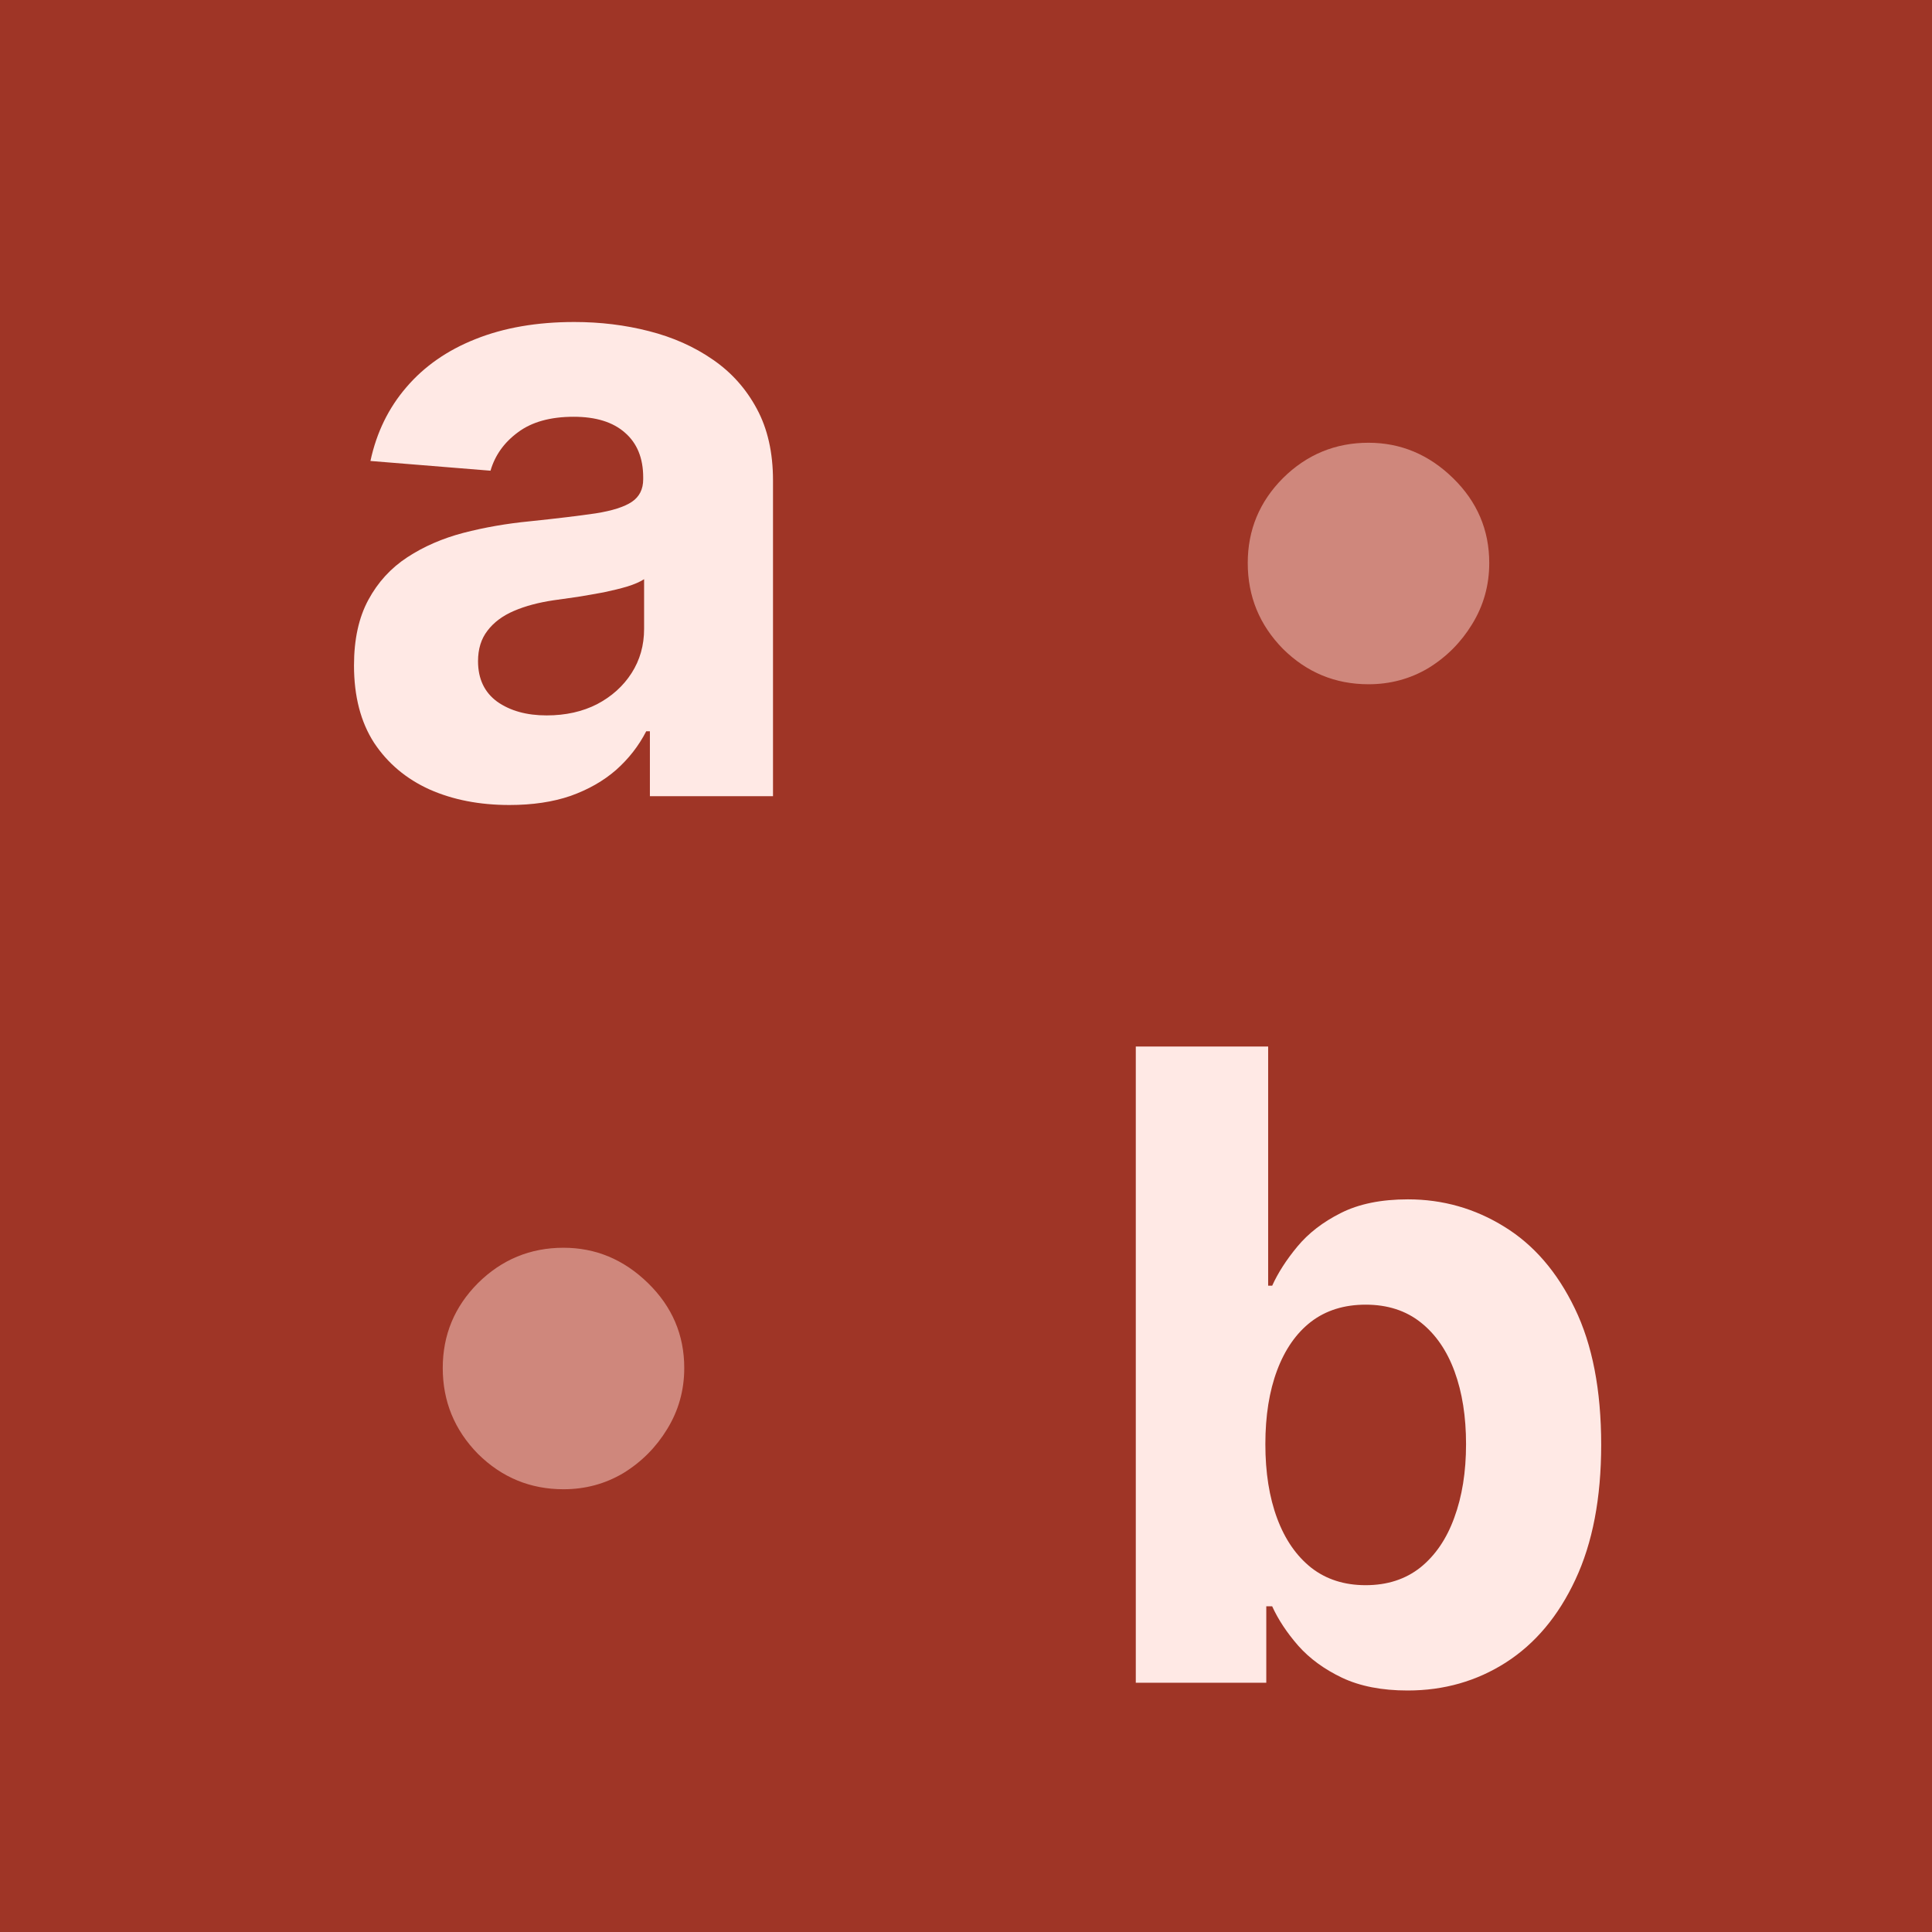<svg width="96" height="96" viewBox="0 0 96 96" fill="none" xmlns="http://www.w3.org/2000/svg">
<rect width="96" height="96" fill="#9F3526"/>
<path d="M25.312 40C23.828 40 22.506 39.743 21.345 39.228C20.184 38.703 19.266 37.931 18.589 36.911C17.923 35.881 17.59 34.599 17.59 33.065C17.59 31.773 17.827 30.688 18.302 29.809C18.776 28.931 19.422 28.225 20.24 27.69C21.057 27.155 21.986 26.751 23.026 26.478C24.076 26.206 25.176 26.014 26.327 25.903C27.679 25.762 28.77 25.63 29.597 25.509C30.425 25.378 31.026 25.186 31.399 24.934C31.773 24.681 31.96 24.308 31.96 23.813V23.722C31.96 22.763 31.657 22.021 31.051 21.497C30.456 20.972 29.608 20.709 28.507 20.709C27.346 20.709 26.423 20.967 25.736 21.481C25.05 21.986 24.596 22.622 24.373 23.389L18.407 22.905C18.71 21.491 19.306 20.27 20.194 19.24C21.083 18.201 22.228 17.403 23.631 16.848C25.045 16.283 26.68 16 28.538 16C29.83 16 31.066 16.151 32.247 16.454C33.438 16.757 34.493 17.227 35.412 17.863C36.341 18.498 37.072 19.316 37.608 20.316C38.142 21.305 38.41 22.491 38.41 23.874V39.561H32.293V36.336H32.111C31.738 37.062 31.238 37.703 30.612 38.259C29.986 38.804 29.234 39.233 28.356 39.546C27.477 39.849 26.463 40 25.312 40ZM27.16 35.548C28.108 35.548 28.946 35.361 29.673 34.988C30.4 34.604 30.97 34.09 31.384 33.444C31.798 32.797 32.005 32.066 32.005 31.248V28.78C31.803 28.911 31.526 29.032 31.172 29.143C30.829 29.244 30.44 29.34 30.006 29.431C29.572 29.512 29.138 29.587 28.704 29.658C28.27 29.719 27.876 29.774 27.523 29.825C26.766 29.936 26.105 30.112 25.539 30.355C24.974 30.597 24.535 30.925 24.222 31.339C23.909 31.743 23.753 32.247 23.753 32.853C23.753 33.731 24.071 34.403 24.707 34.867C25.353 35.321 26.17 35.548 27.16 35.548Z" fill="#FFE9E5"/>
<path d="M56.437 83.614V52H63.014V63.886H63.214C63.502 63.248 63.919 62.6 64.465 61.941C65.02 61.272 65.741 60.717 66.626 60.274C67.521 59.821 68.633 59.595 69.96 59.595C71.689 59.595 73.285 60.048 74.746 60.953C76.207 61.849 77.376 63.202 78.25 65.013C79.125 66.814 79.562 69.073 79.562 71.79C79.562 74.434 79.135 76.668 78.281 78.489C77.437 80.3 76.285 81.674 74.823 82.611C73.372 83.537 71.746 84 69.945 84C68.669 84 67.583 83.789 66.688 83.367C65.803 82.945 65.077 82.415 64.511 81.777C63.945 81.129 63.513 80.475 63.214 79.817H62.921V83.614H56.437ZM62.875 71.759C62.875 73.169 63.07 74.398 63.461 75.448C63.852 76.498 64.418 77.316 65.159 77.903C65.9 78.479 66.801 78.767 67.861 78.767C68.931 78.767 69.837 78.474 70.578 77.887C71.319 77.29 71.88 76.467 72.261 75.417C72.652 74.357 72.847 73.138 72.847 71.759C72.847 70.39 72.657 69.186 72.276 68.147C71.895 67.107 71.334 66.294 70.593 65.708C69.852 65.121 68.942 64.828 67.861 64.828C66.791 64.828 65.885 65.111 65.144 65.677C64.413 66.243 63.852 67.046 63.461 68.085C63.07 69.124 62.875 70.349 62.875 71.759Z" fill="#FFE9E5"/>
<path opacity="0.5" d="M68 34C66.35 34 64.933 33.414 63.75 32.243C62.583 31.054 62 29.632 62 27.975C62 26.335 62.583 24.929 63.75 23.757C64.933 22.586 66.35 22 68 22C69.6 22 71 22.586 72.2 23.757C73.4 24.929 74 26.335 74 27.975C74 29.079 73.717 30.092 73.15 31.013C72.6 31.916 71.875 32.644 70.975 33.197C70.075 33.732 69.083 34 68 34Z" fill="#FFDAD3"/>
<path opacity="0.5" d="M28 74C26.35 74 24.933 73.414 23.75 72.243C22.583 71.054 22 69.632 22 67.975C22 66.335 22.583 64.929 23.75 63.757C24.933 62.586 26.35 62 28 62C29.6 62 31 62.586 32.2 63.757C33.4 64.929 34 66.335 34 67.975C34 69.079 33.717 70.092 33.15 71.013C32.6 71.916 31.875 72.644 30.975 73.197C30.075 73.732 29.083 74 28 74Z" fill="#FFDAD3"/>
</svg>
